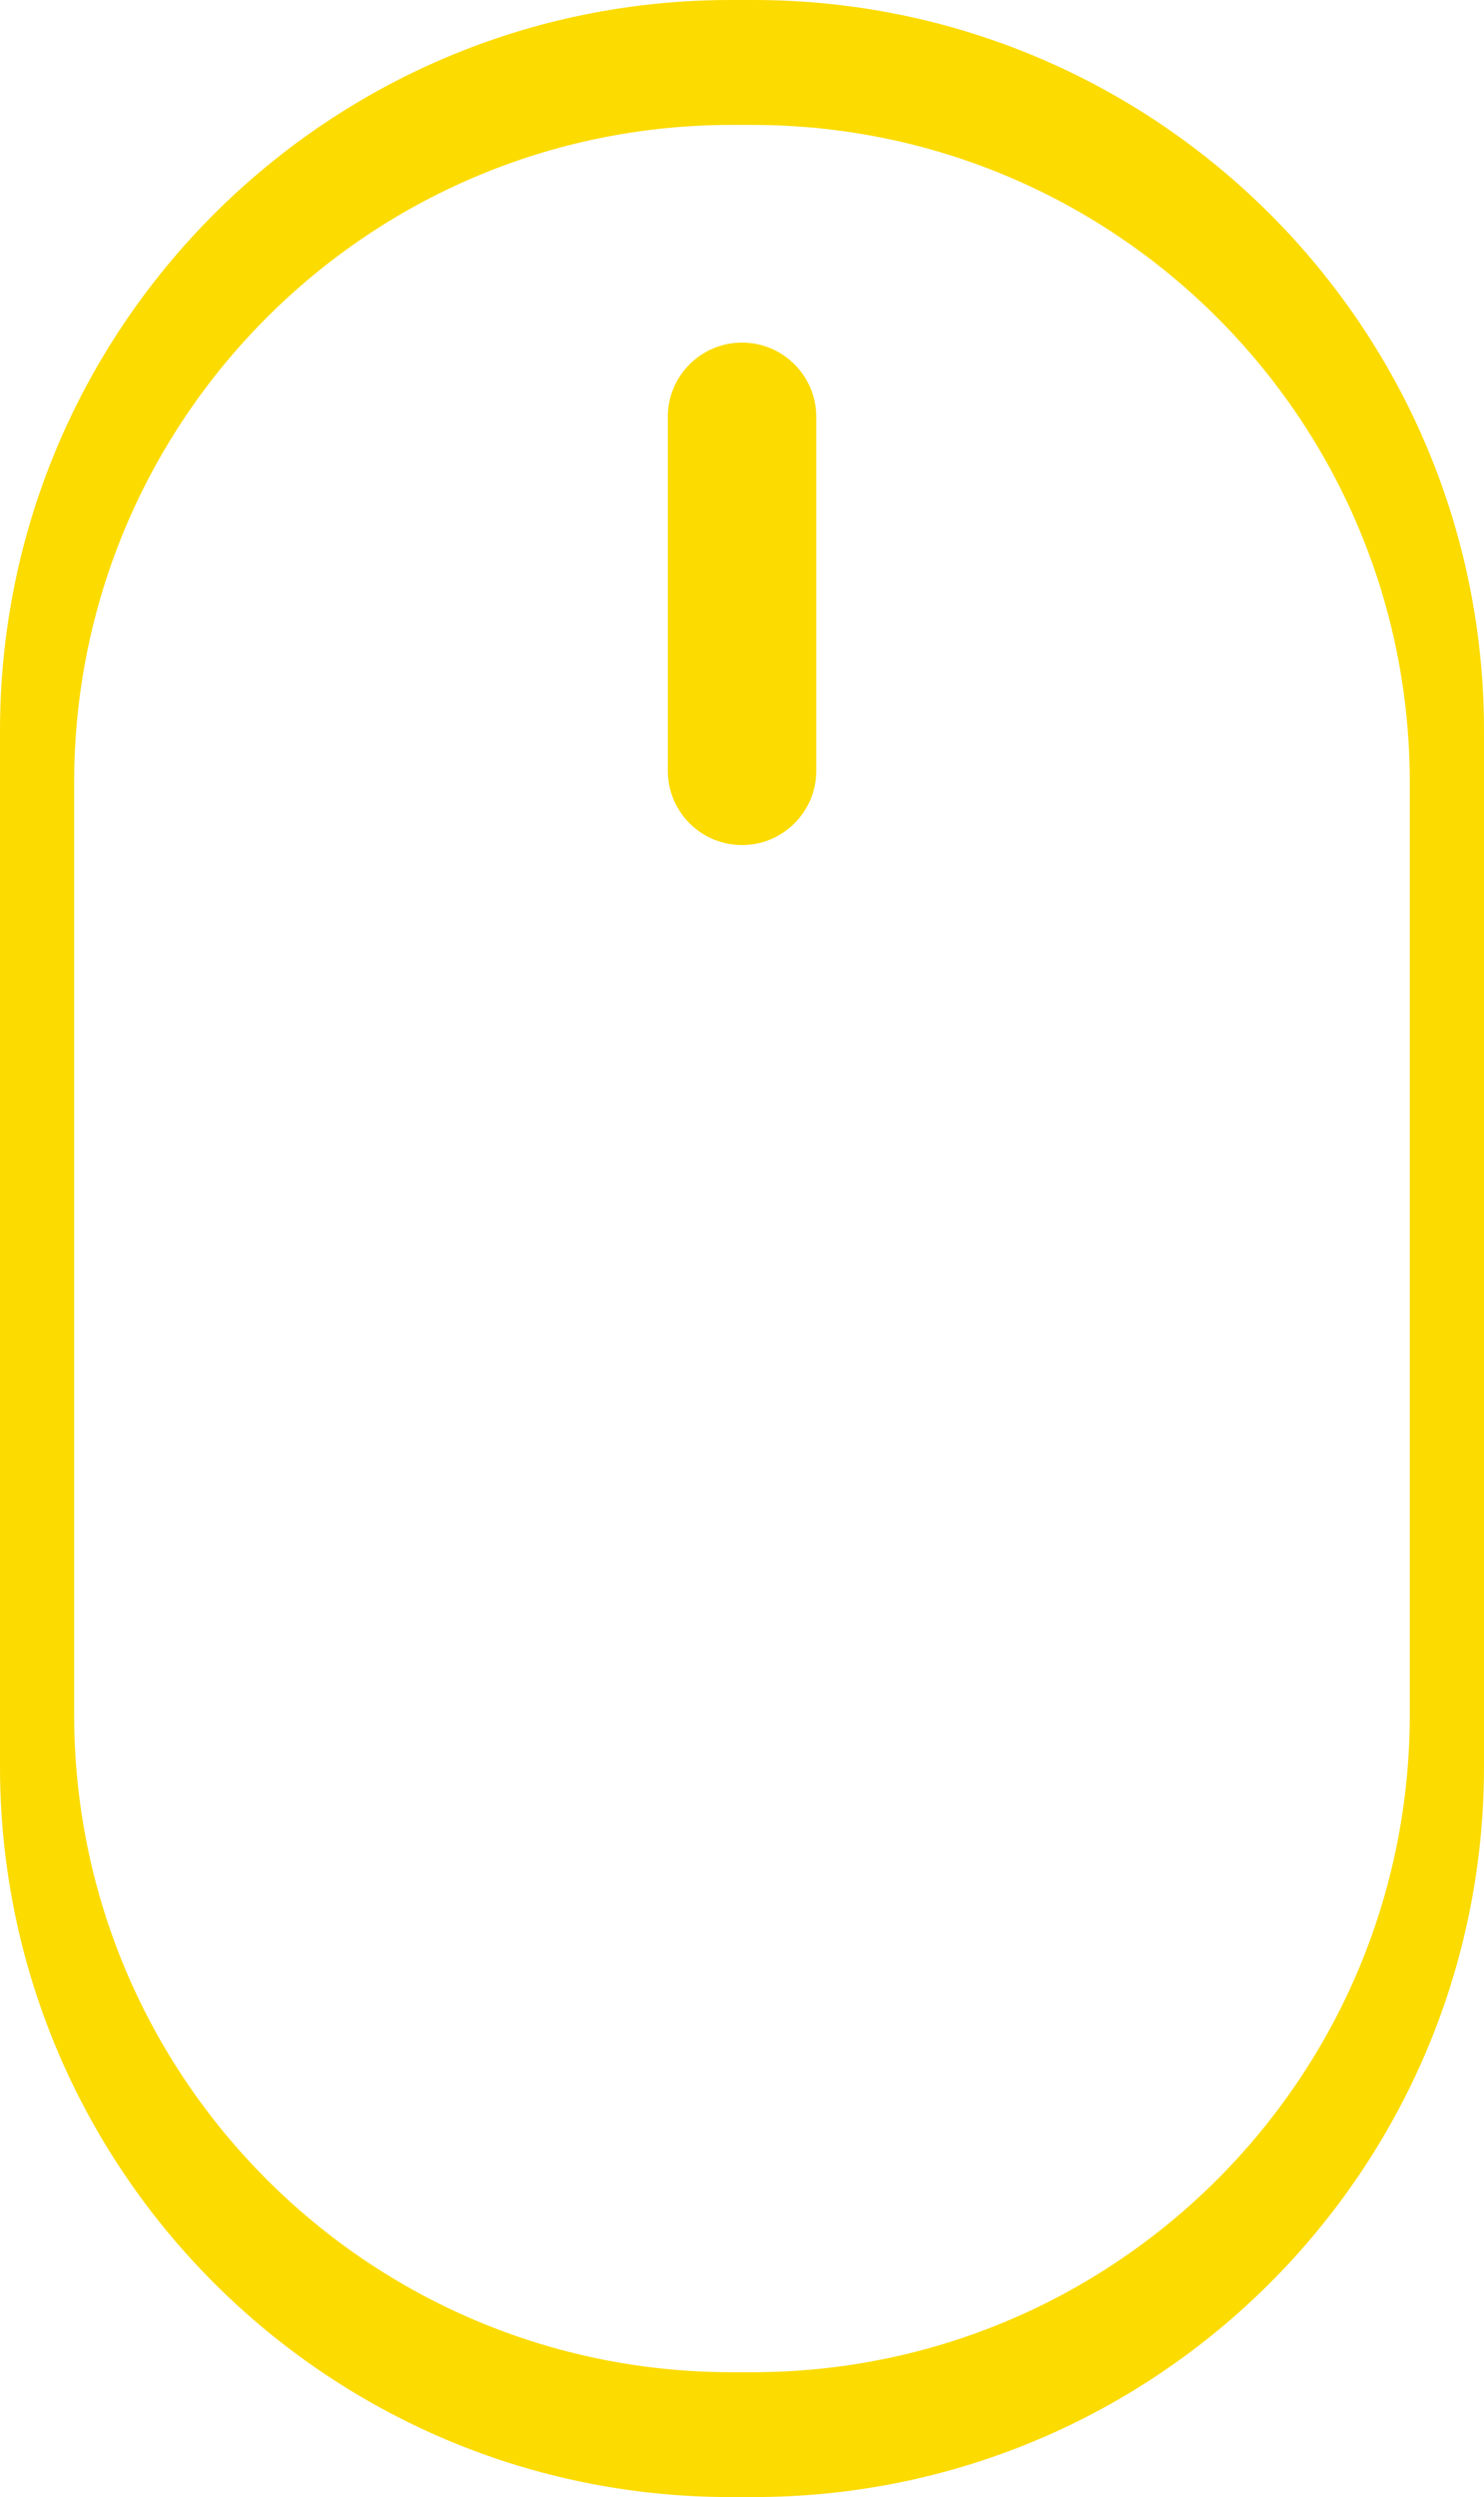 <?xml version="1.0" encoding="utf-8"?>
<!-- Generator: Adobe Illustrator 16.0.0, SVG Export Plug-In . SVG Version: 6.00 Build 0)  -->
<!DOCTYPE svg PUBLIC "-//W3C//DTD SVG 1.1//EN" "http://www.w3.org/Graphics/SVG/1.1/DTD/svg11.dtd">
<svg version="1.1" id="Layer_1" xmlns="http://www.w3.org/2000/svg" xmlns:xlink="http://www.w3.org/1999/xlink" x="0px" y="0px"
	 width="24.375px" height="41px" viewBox="0 0 24.375 41" enable-background="new 0 0 24.375 41" xml:space="preserve">
<path fill="#FCDB00" d="M12.375,0H12C5.373,0,0,5.373,0,12v17c0,6.627,5.373,12,12,12h0.375c6.627,0,12-5.373,12-12V12
	C24.375,5.373,19.002,0,12.375,0z M23.156,28.15c0,5.964-4.835,10.8-10.8,10.8h-0.338c-5.964,0-10.8-4.836-10.8-10.8V12.85
	c0-5.964,4.835-10.799,10.8-10.799h0.338c5.964,0,10.8,4.835,10.8,10.799V28.15z"/>
<path fill="#FCDB00" d="M10.969,12.656c0,0.673,0.546,1.219,1.219,1.219l0,0c0.673,0,1.219-0.546,1.219-1.219V6.844
	c0-0.673-0.546-1.219-1.219-1.219l0,0c-0.673,0-1.219,0.546-1.219,1.219V12.656z"/>
</svg>
